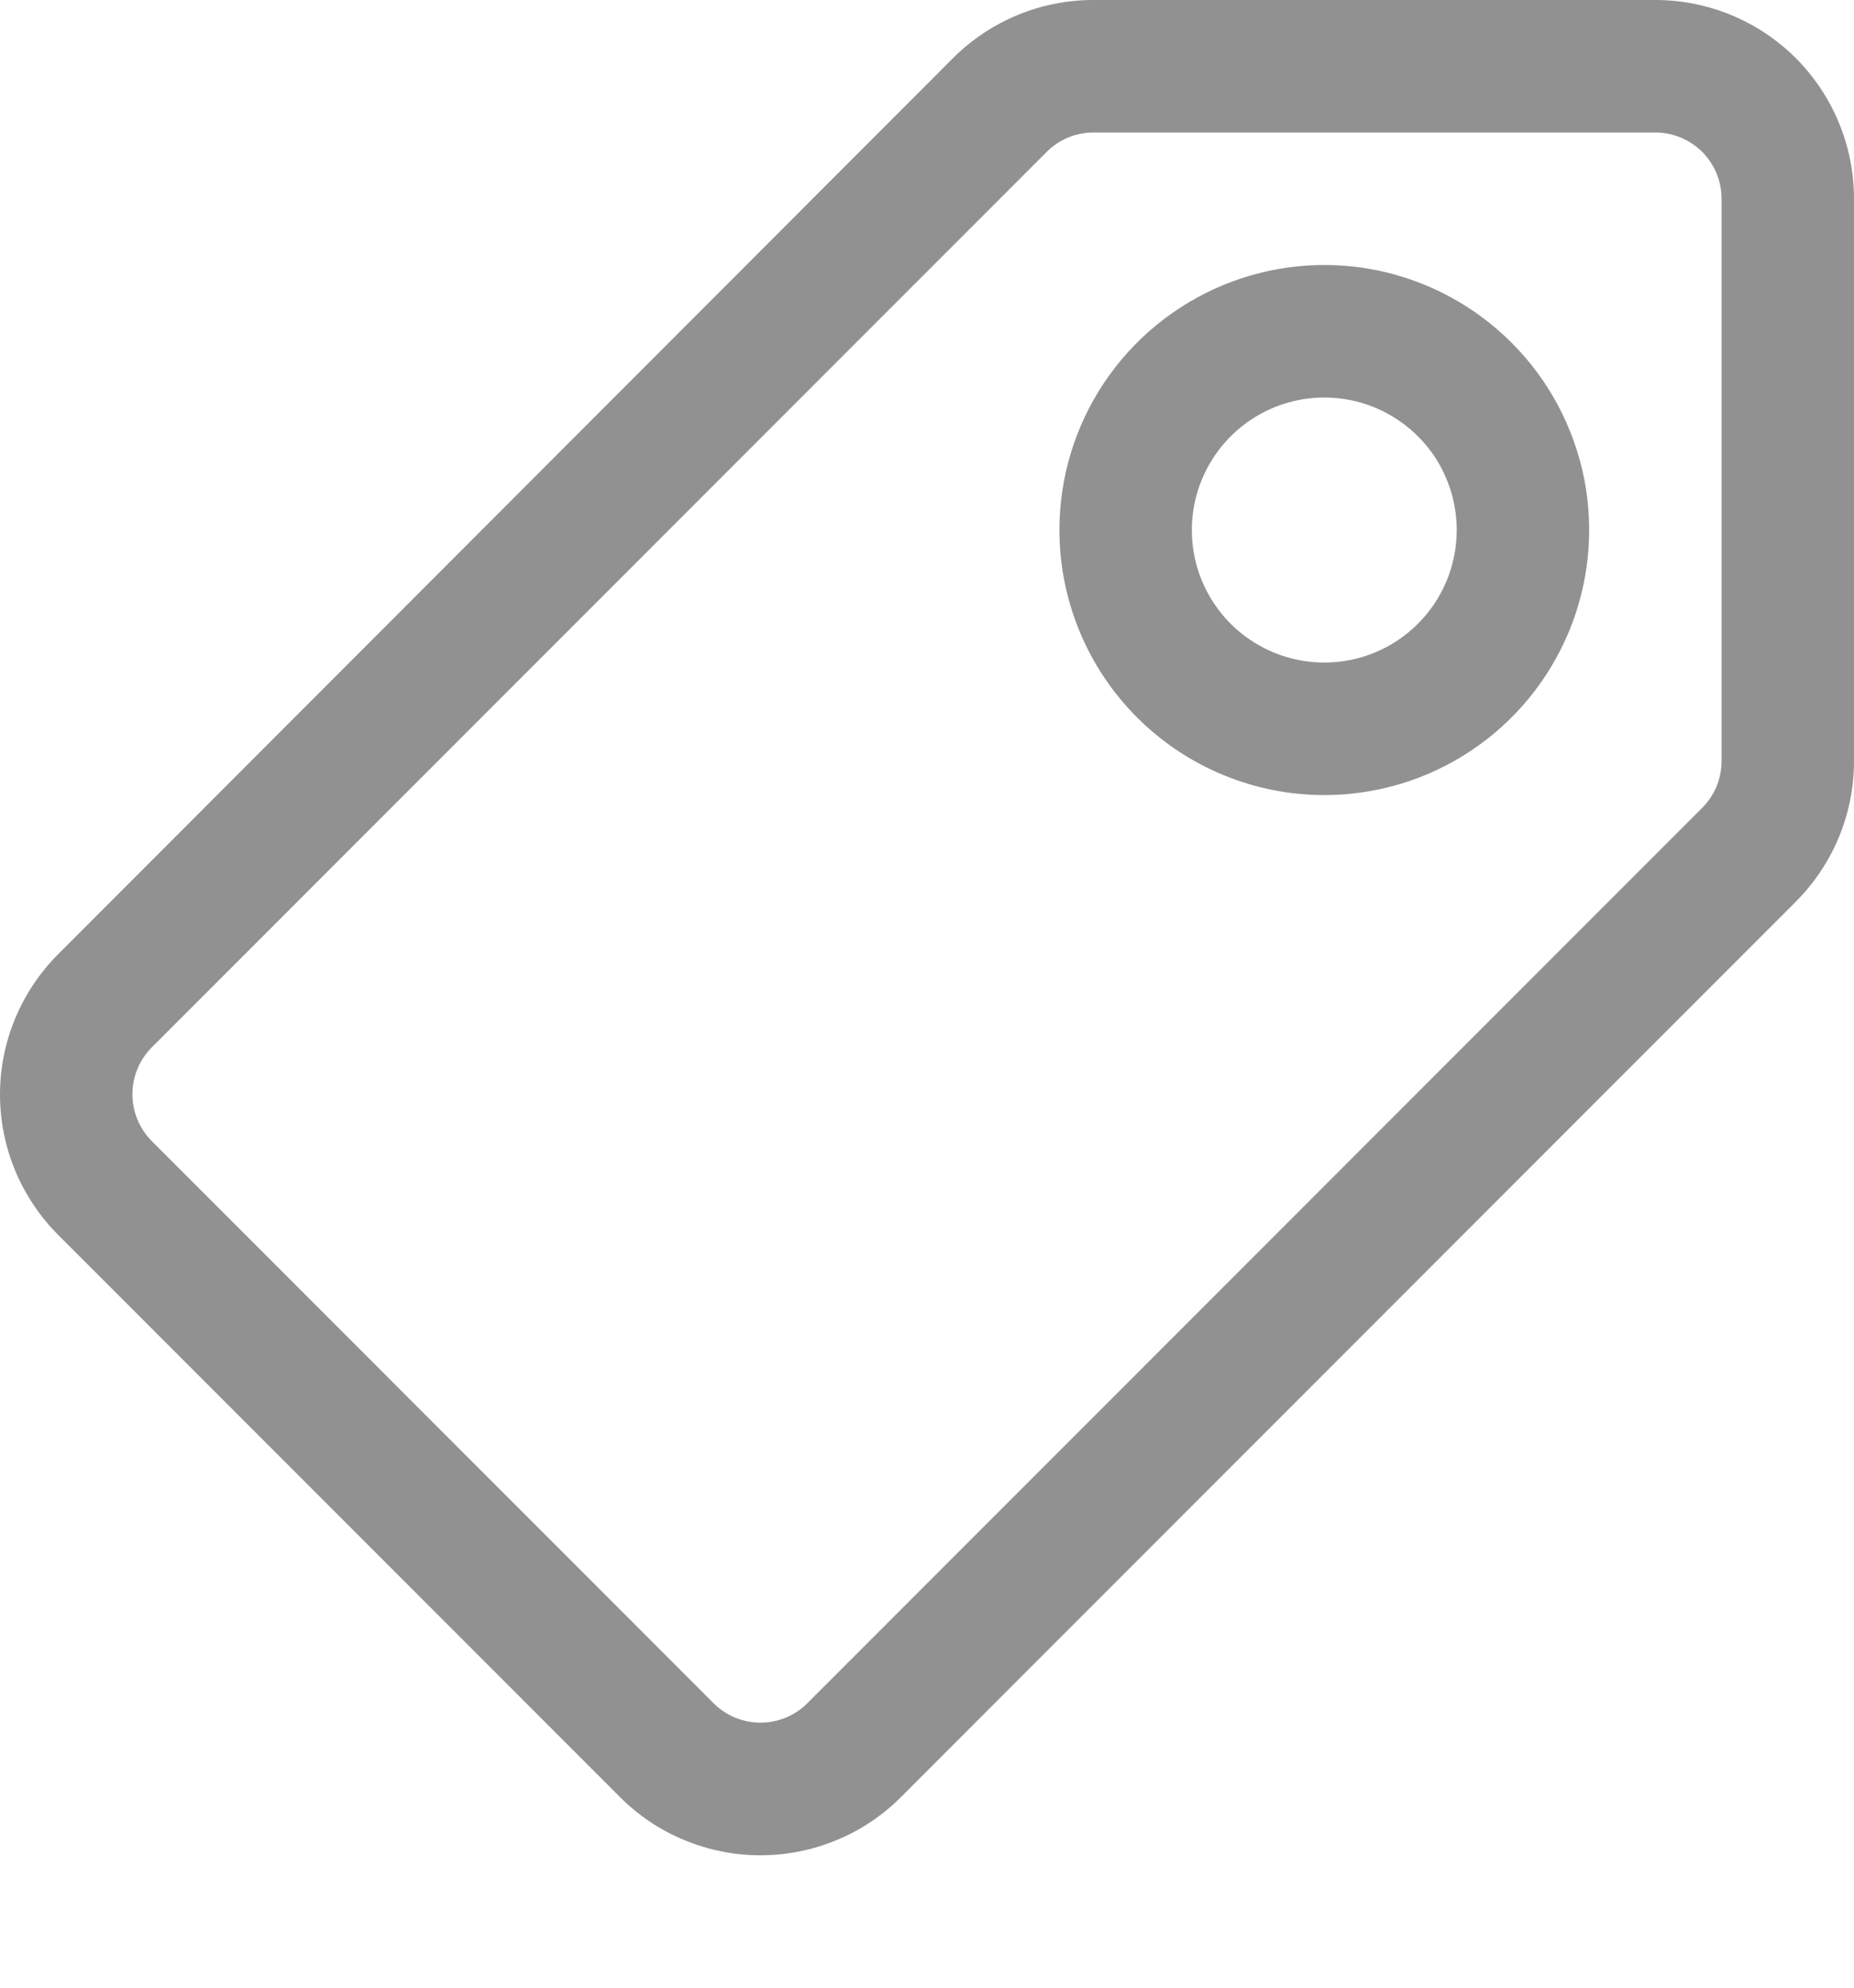 <svg width="14" height="15" viewBox="0 0 14 15" fill="none" xmlns="http://www.w3.org/2000/svg">
<path d="M0 8.26C0 7.862 0.159 7.481 0.44 7.2L7.195 0.44C7.476 0.159 7.857 0 8.255 0L12.5 0C12.898 0 13.279 0.158 13.561 0.439C13.842 0.721 14 1.102 14 1.5V5.745C14 6.143 13.841 6.524 13.56 6.805L6.805 13.56C6.666 13.7 6.5 13.811 6.318 13.886C6.135 13.962 5.94 14.001 5.742 14.001C5.545 14.001 5.35 13.962 5.167 13.886C4.985 13.811 4.819 13.7 4.68 13.56L0.44 9.32C0.159 9.039 0 8.658 0 8.26V8.26ZM13 1.5C13 1.367 12.947 1.24 12.854 1.146C12.76 1.053 12.633 1 12.5 1L8.255 1C8.189 1 8.123 1.014 8.062 1.039C8.002 1.065 7.946 1.103 7.9 1.15L1.145 7.905C1.052 7.999 1 8.125 1 8.258C1 8.39 1.052 8.516 1.145 8.61L5.39 12.855C5.484 12.948 5.61 13 5.742 13C5.875 13 6.001 12.948 6.095 12.855L12.85 6.1C12.897 6.054 12.935 5.998 12.961 5.938C12.986 5.877 13 5.811 13 5.745V1.5Z" fill="#919191"/>
<path d="M8 4C8 3.604 8.117 3.218 8.337 2.889C8.557 2.56 8.869 2.304 9.235 2.152C9.6 2.001 10.002 1.961 10.39 2.038C10.778 2.116 11.134 2.306 11.414 2.586C11.694 2.865 11.884 3.222 11.962 3.61C12.039 3.998 11.999 4.4 11.848 4.765C11.696 5.131 11.44 5.443 11.111 5.663C10.782 5.883 10.396 6 10 6C9.47 6 8.961 5.789 8.586 5.414C8.211 5.039 8 4.53 8 4ZM11 4C11 3.802 10.941 3.609 10.832 3.444C10.722 3.28 10.565 3.152 10.383 3.076C10.2 3 9.999 2.981 9.805 3.019C9.611 3.058 9.433 3.153 9.293 3.293C9.153 3.433 9.058 3.611 9.019 3.805C8.981 3.999 9 4.2 9.076 4.383C9.152 4.565 9.28 4.722 9.444 4.831C9.609 4.941 9.802 5 10 5C10.265 5 10.52 4.895 10.707 4.707C10.895 4.52 11 4.265 11 4V4Z" fill="#919191"/>
</svg>
